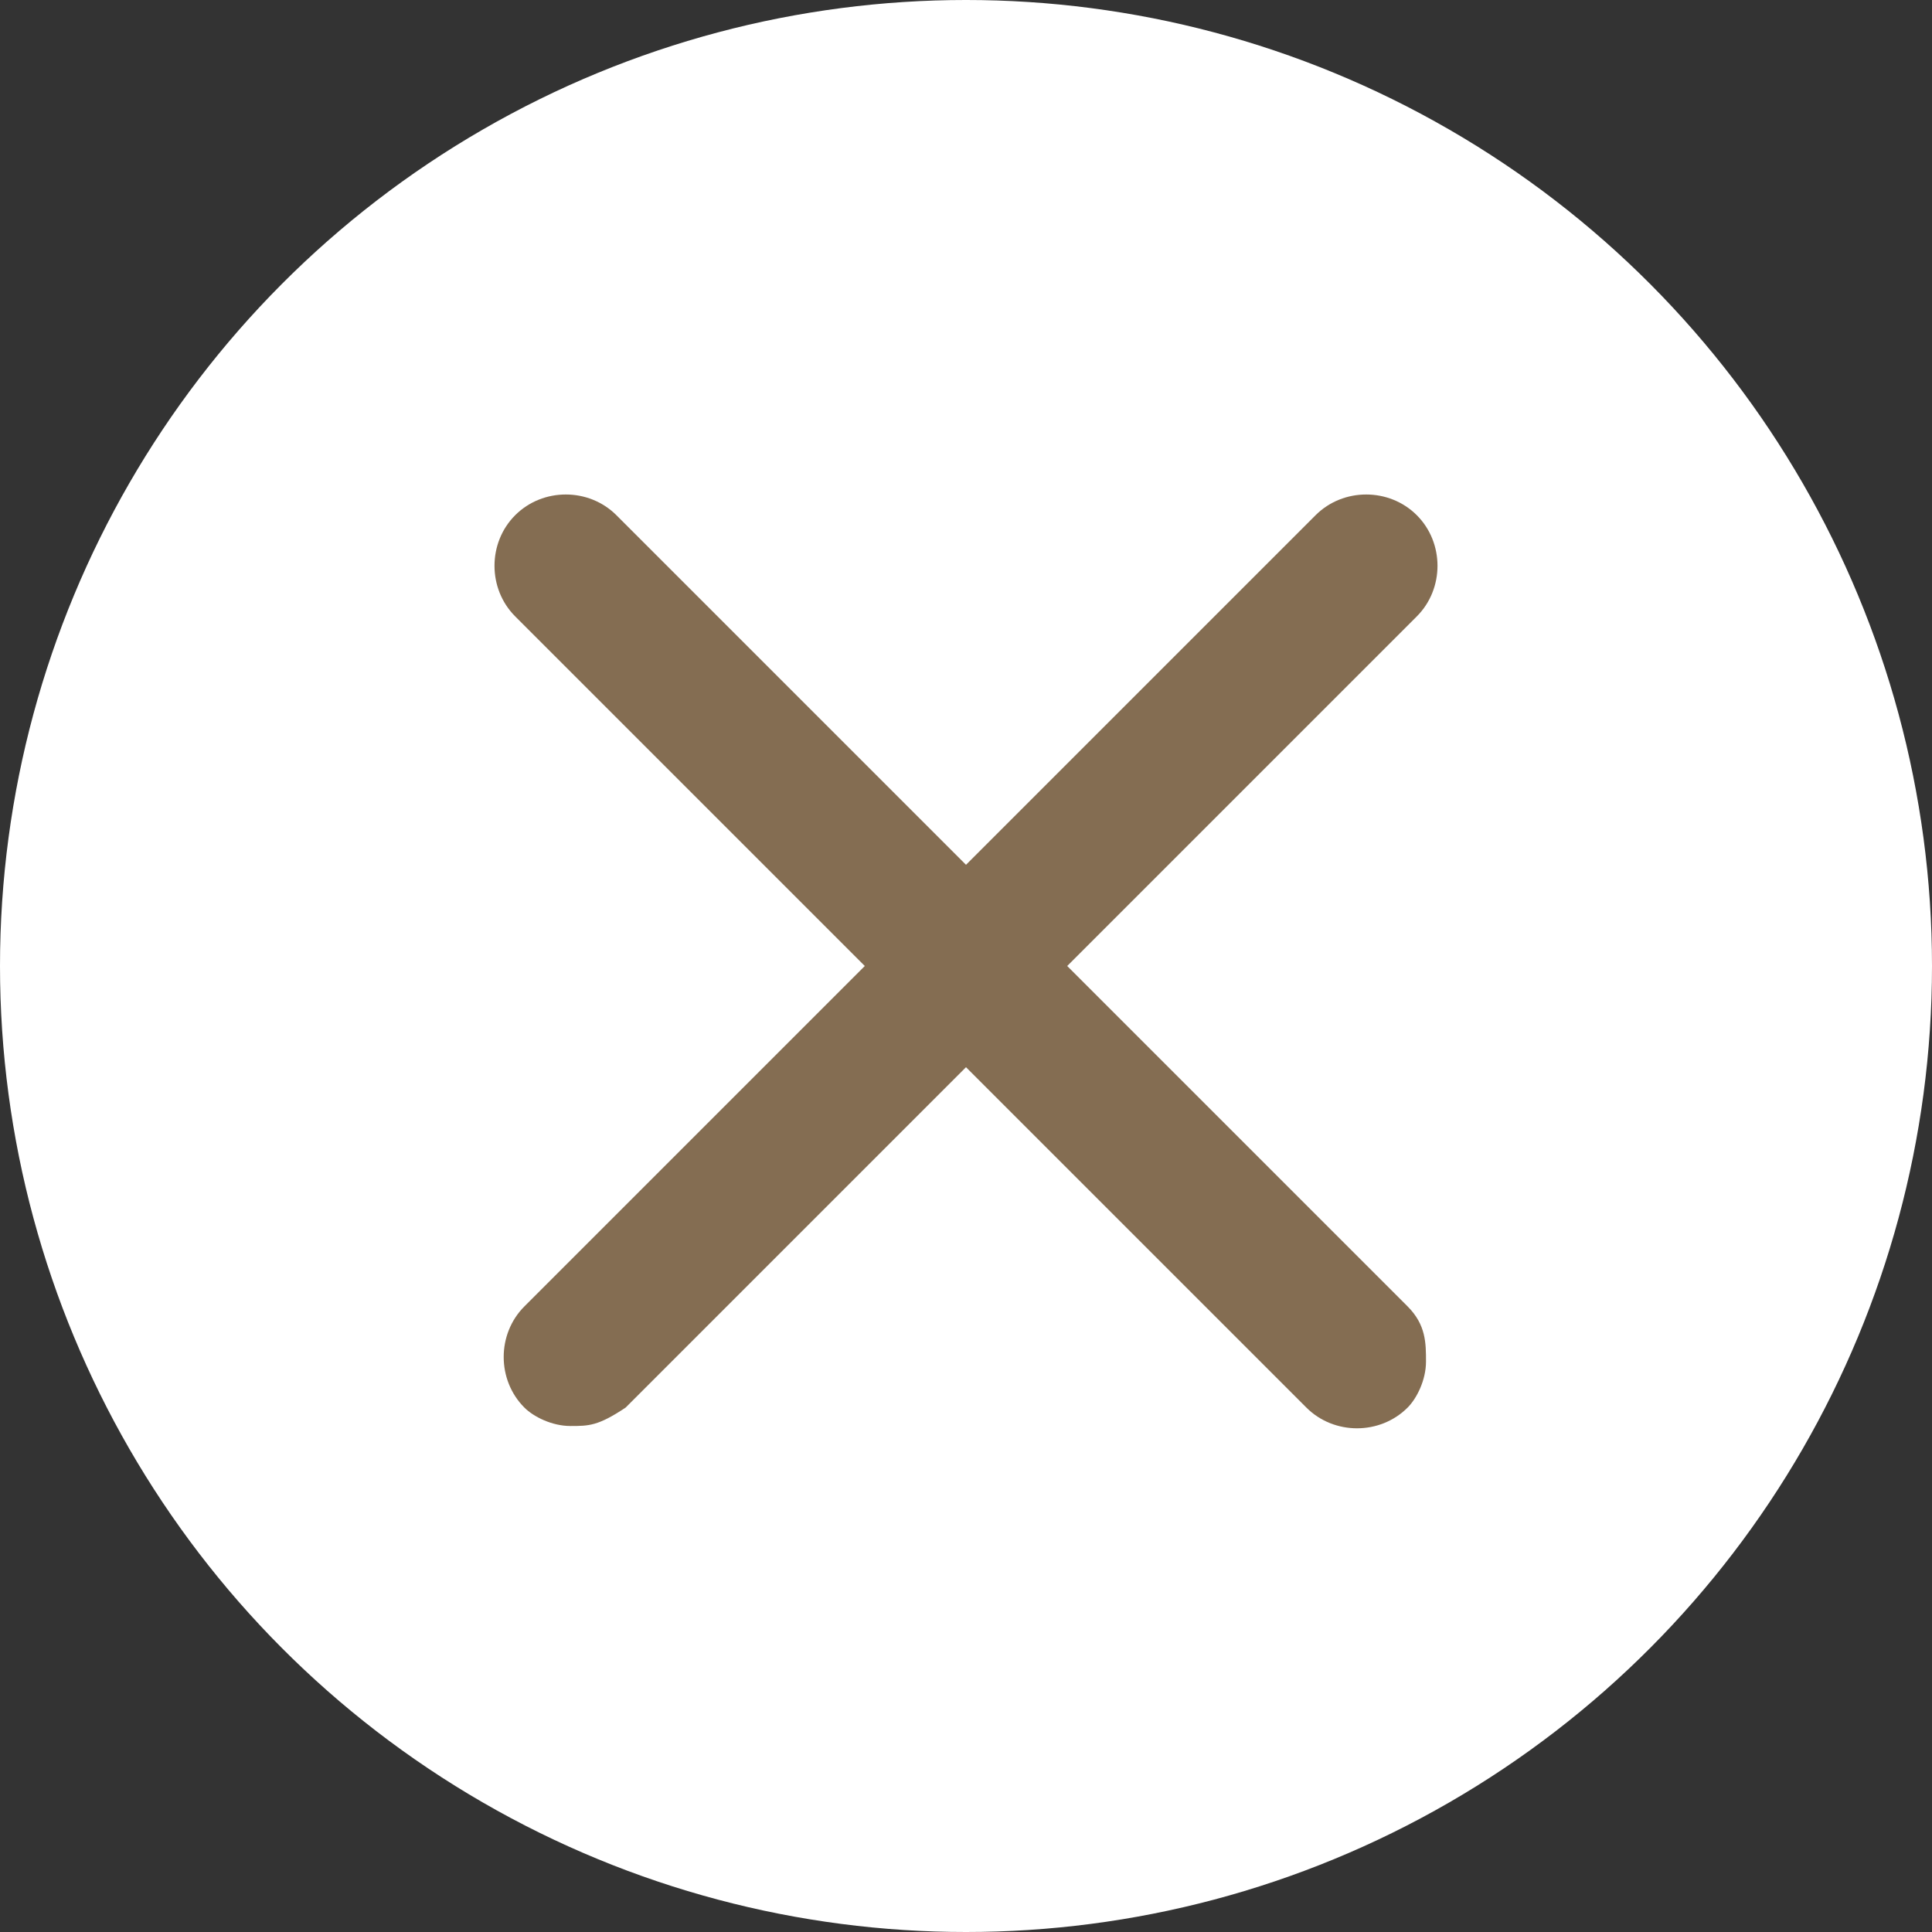 <?xml version="1.0" encoding="utf-8"?>
<!-- Generator: Adobe Illustrator 25.0.0, SVG Export Plug-In . SVG Version: 6.00 Build 0)  -->
<svg version="1.1" id="レイヤー_1" xmlns="http://www.w3.org/2000/svg" xmlns:xlink="http://www.w3.org/1999/xlink" x="0px"
	 y="0px" viewBox="0 0 21 21" style="enable-background:new 0 0 21 21;" xml:space="preserve">
<rect x="0" y="0" width="21" height="21" fill="#333333" stroke="none"/>
<style type="text/css">
	.st0{fill:#FFFFFF;}
	.st1{fill:#846D52;}
</style>
<circle class="st0" cx="10.5" cy="10.5" r="10.5"/>
<g>
	<path class="st1" d="M6.2,15.5c-0.2,0-0.4-0.1-0.5-0.2c-0.3-0.3-0.3-0.8,0-1.1l8.6-8.6c0.3-0.3,0.8-0.3,1.1,0s0.3,0.8,0,1.1
		l-8.6,8.6C6.5,15.5,6.4,15.5,6.2,15.5z"/>
	<path class="st1" d="M15.5,14.8c0,0.2-0.1,0.4-0.2,0.5c-0.3,0.3-0.8,0.3-1.1,0L5.6,6.7c-0.3-0.3-0.3-0.8,0-1.1s0.8-0.3,1.1,0
		l8.6,8.6C15.5,14.4,15.5,14.6,15.5,14.8z"/>
</g>
</svg>
